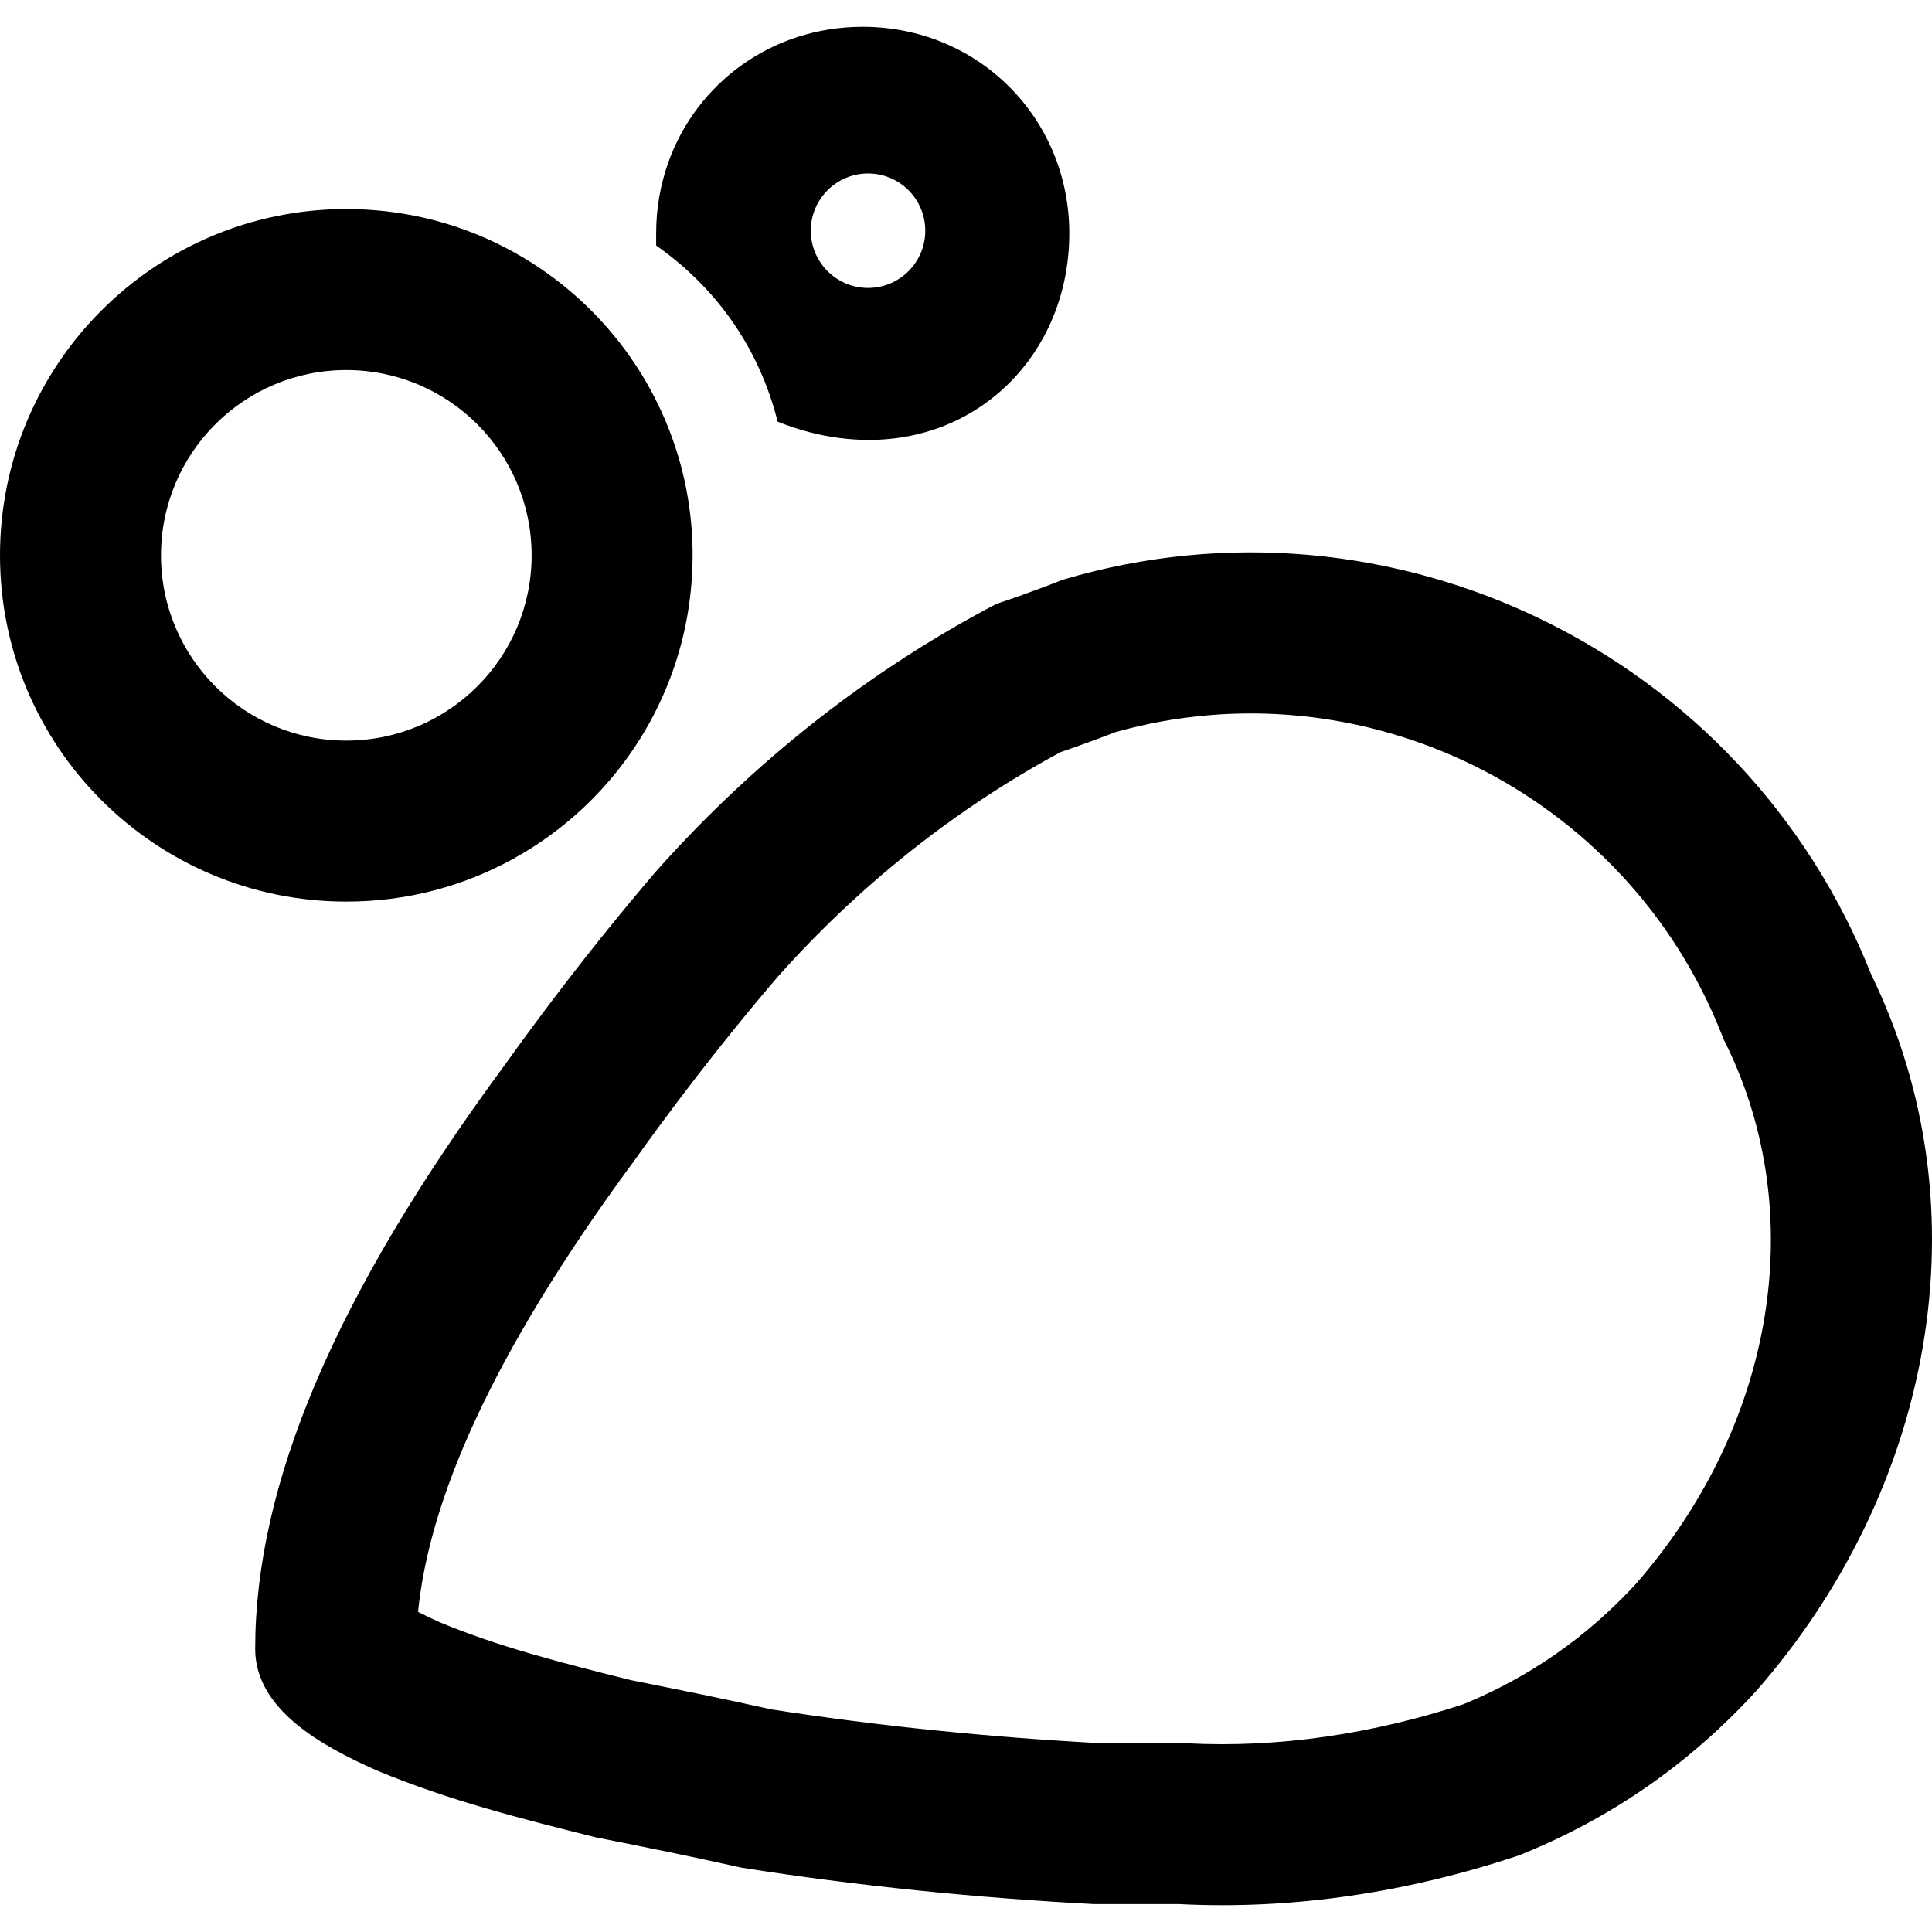<svg width="24" height="24" viewBox="0 0 24 24" fill="none" xmlns="http://www.w3.org/2000/svg">
<g clip-path="url(#clip0_360_7079)">
<path fill-rule="evenodd" clip-rule="evenodd" d="M3.17 20.483C3.17 18.445 4.151 16.106 6.264 13.238C6.381 13.075 6.495 12.917 6.608 12.765C7.223 11.932 7.768 11.27 8.151 10.823C8.806 10.086 9.528 9.416 10.304 8.824C10.959 8.325 11.652 7.882 12.377 7.502C12.83 7.351 13.207 7.2 13.207 7.2C17.283 5.993 21.66 8.106 23.245 12.106C24.679 15.049 23.999 18.521 21.811 21.012C20.981 21.917 20 22.596 18.867 23.049C17.509 23.502 16.075 23.728 14.641 23.653H13.585C12.151 23.578 10.641 23.427 9.207 23.2C8.528 23.049 8.151 22.974 7.396 22.823C6.49 22.596 5.585 22.37 4.679 21.993C4 21.691 3.17 21.238 3.17 20.483ZM7.891 14.401C8.598 13.411 9.234 12.633 9.657 12.139C10.673 10.998 11.867 10.049 13.173 9.344C13.364 9.279 13.534 9.216 13.664 9.168C13.74 9.139 13.804 9.114 13.852 9.096C16.912 8.232 20.191 9.829 21.385 12.843L21.413 12.914L21.447 12.982C22.477 15.096 22.044 17.705 20.322 19.675C19.71 20.34 19 20.833 18.178 21.171C17.046 21.541 15.882 21.715 14.746 21.656L14.694 21.653H13.638C12.303 21.581 10.904 21.441 9.579 21.234C8.93 21.09 8.539 21.012 7.835 20.871C6.94 20.647 6.196 20.456 5.47 20.155C5.366 20.109 5.274 20.065 5.193 20.023C5.329 18.667 6.068 16.876 7.874 14.425L7.883 14.413L7.891 14.401Z" fill="black"/>
<path fill-rule="evenodd" clip-rule="evenodd" d="M7.239 10.042C6.724 10.523 6.09 10.88 5.386 11.063C5.039 11.153 4.676 11.2 4.302 11.2C1.926 11.2 0 9.274 0 6.899C0 4.523 1.926 2.597 4.302 2.597C4.964 2.597 5.591 2.746 6.151 3.013C6.176 3.025 6.2 3.037 6.225 3.05C6.702 3.288 7.128 3.613 7.483 4.003C7.887 4.446 8.199 4.974 8.39 5.556C8.529 5.978 8.604 6.43 8.604 6.899C8.604 6.922 8.603 6.946 8.603 6.969C8.599 7.211 8.575 7.448 8.533 7.678C8.365 8.596 7.906 9.412 7.255 10.027L7.239 10.042ZM6.604 6.899C6.604 8.17 5.573 9.2 4.302 9.2C3.031 9.2 2 8.17 2 6.899C2 5.627 3.031 4.597 4.302 4.597C5.573 4.597 6.604 5.627 6.604 6.899Z" fill="black"/>
<path fill-rule="evenodd" clip-rule="evenodd" d="M8.151 2.899C8.151 2.591 8.203 2.298 8.299 2.026C8.65 1.031 9.59 0.333 10.717 0.333C12.151 0.333 13.283 1.465 13.283 2.899C13.283 4.333 12.226 5.465 10.792 5.465C10.673 5.465 10.554 5.457 10.434 5.442C10.176 5.409 9.918 5.342 9.66 5.238C9.434 4.333 8.905 3.578 8.151 3.05V2.899ZM10.783 3.577C11.176 3.577 11.494 3.258 11.494 2.866C11.494 2.473 11.176 2.155 10.783 2.155C10.391 2.155 10.072 2.473 10.072 2.866C10.072 3.258 10.391 3.577 10.783 3.577Z" fill="black"/>
</g>
<defs>
<clipPath id="clip0_360_7079">
<rect width="24" height="24" fill="white"/>
</clipPath>
</defs>
</svg>
